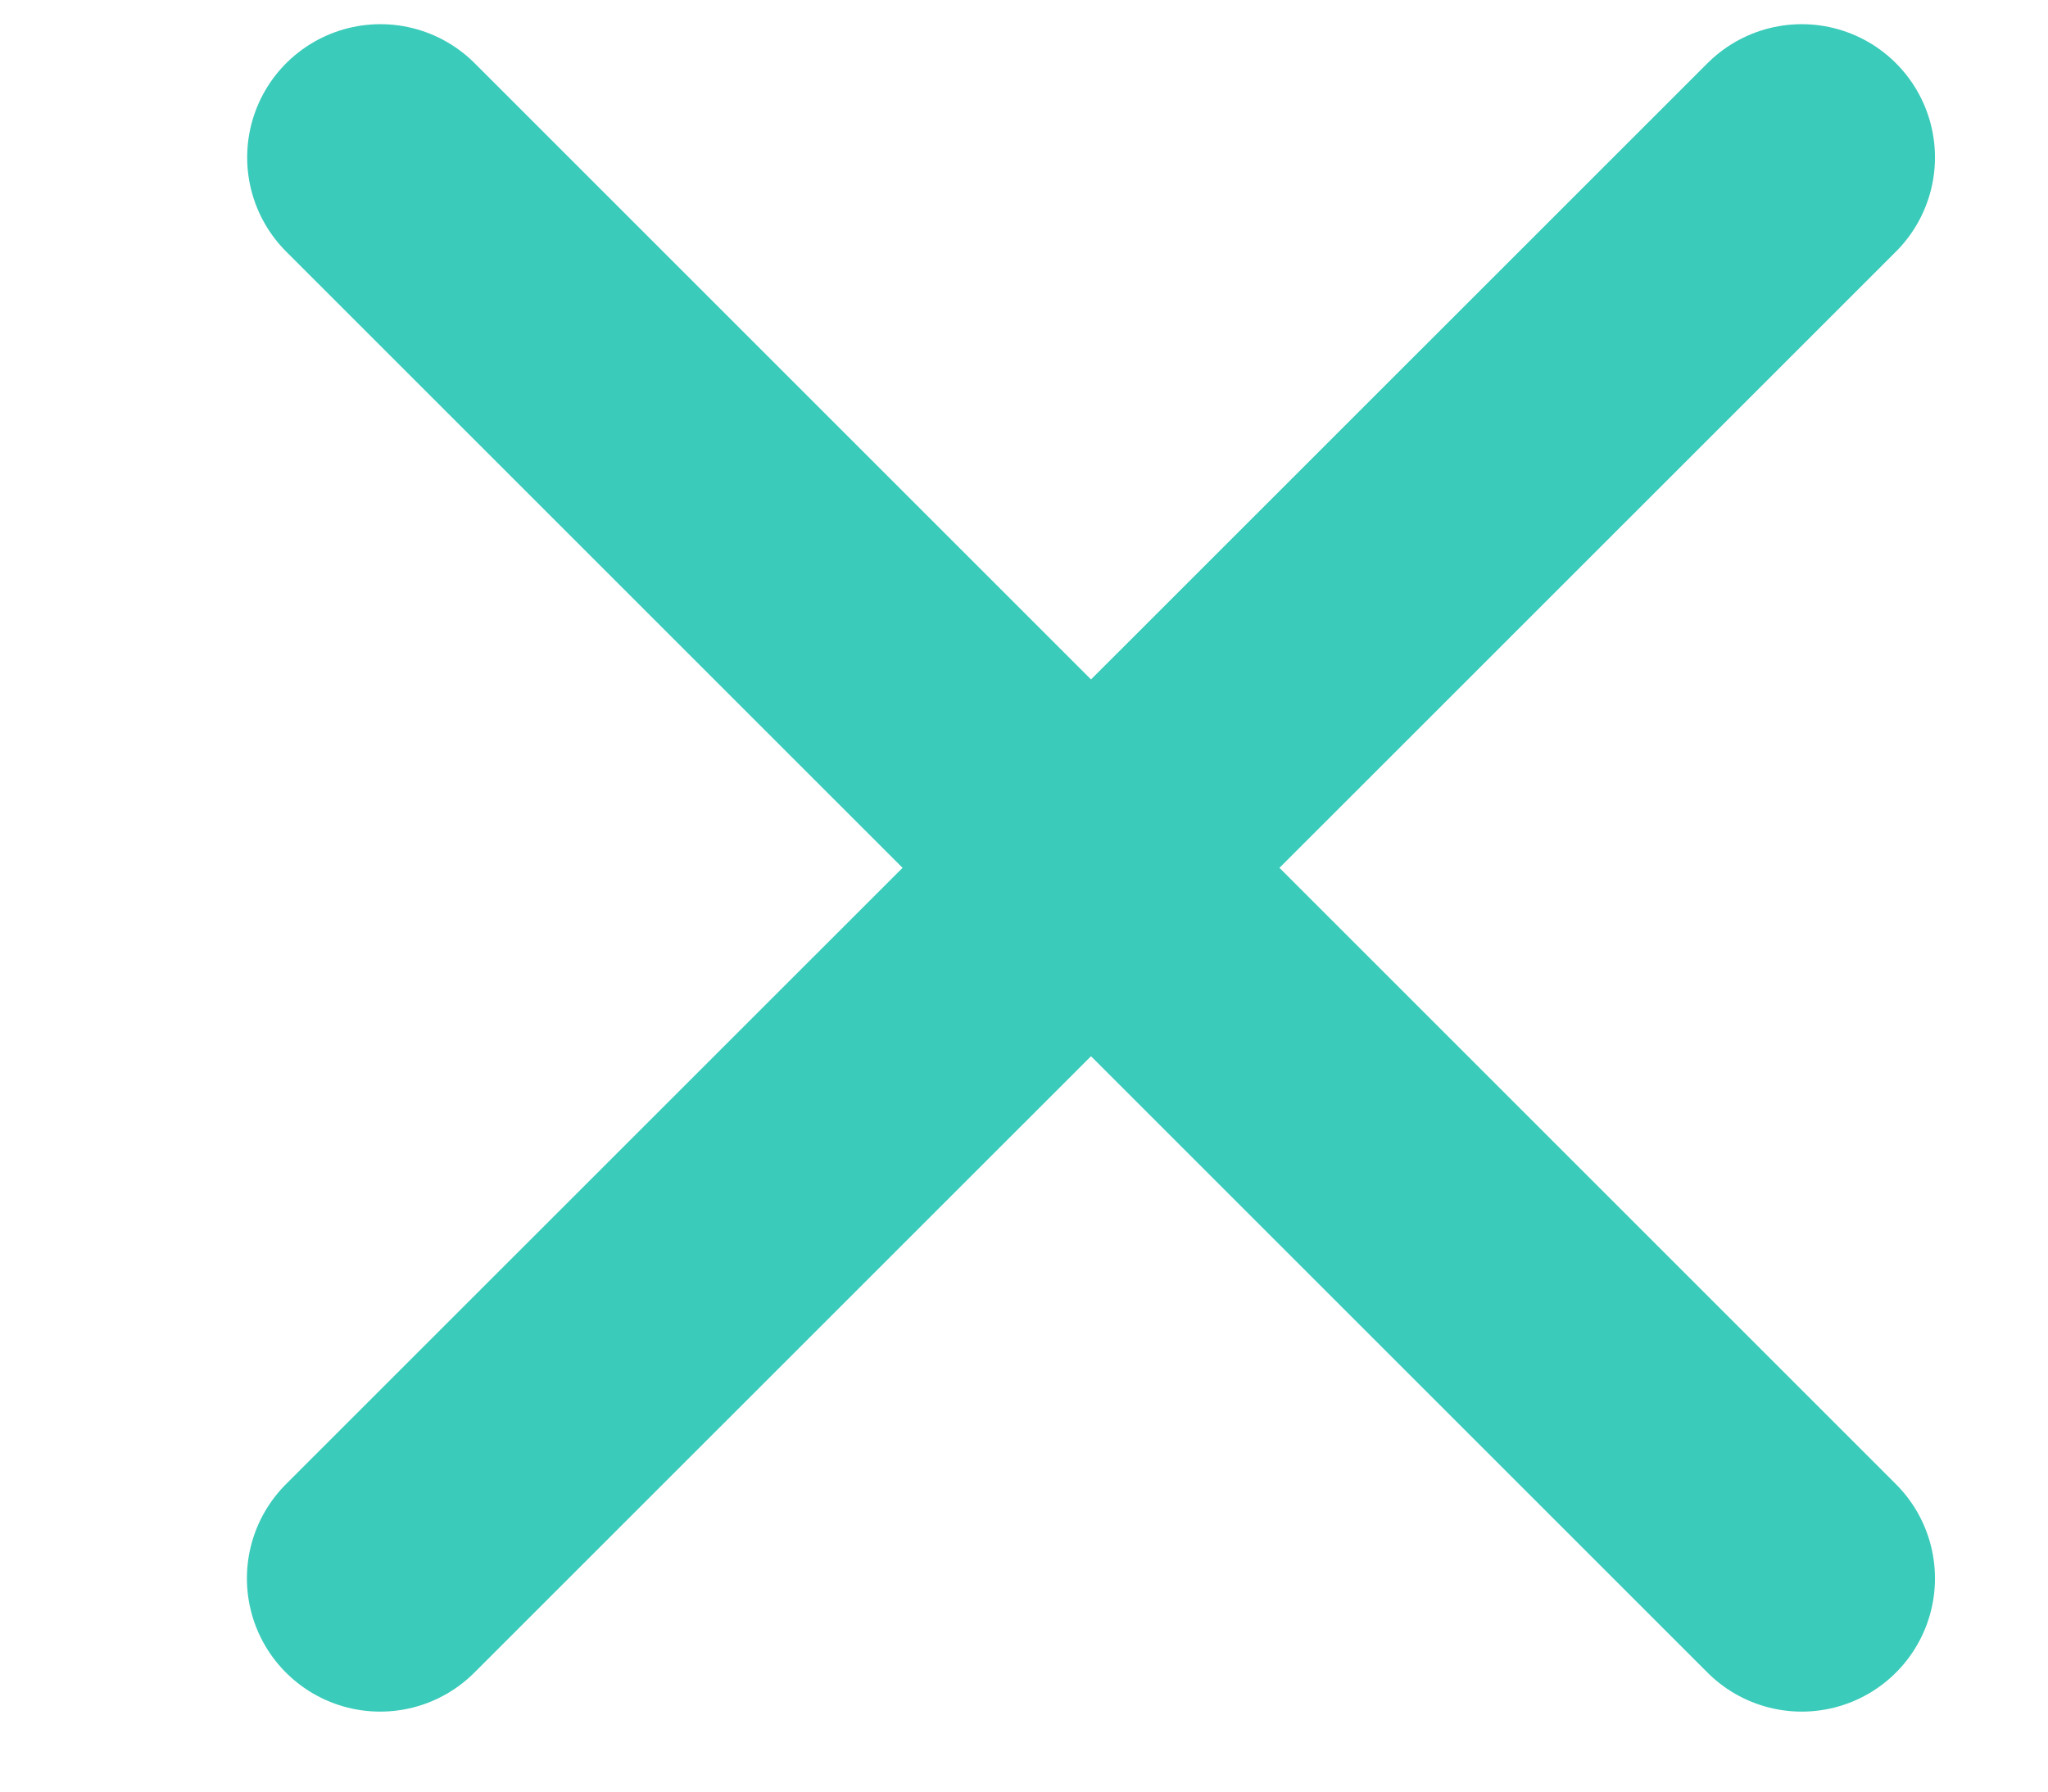 <svg width="8" height="7" viewBox="0 0 8 7" fill="none" xmlns="http://www.w3.org/2000/svg">
<path d="M1.486 0.615L7.038 6.167" stroke="#3ACBBA" stroke-width="1.041" stroke-linecap="round"/>
<path d="M7.038 0.615L1.485 6.167" stroke="#3ACBBA" stroke-width="1.041" stroke-linecap="round"/>
</svg>
